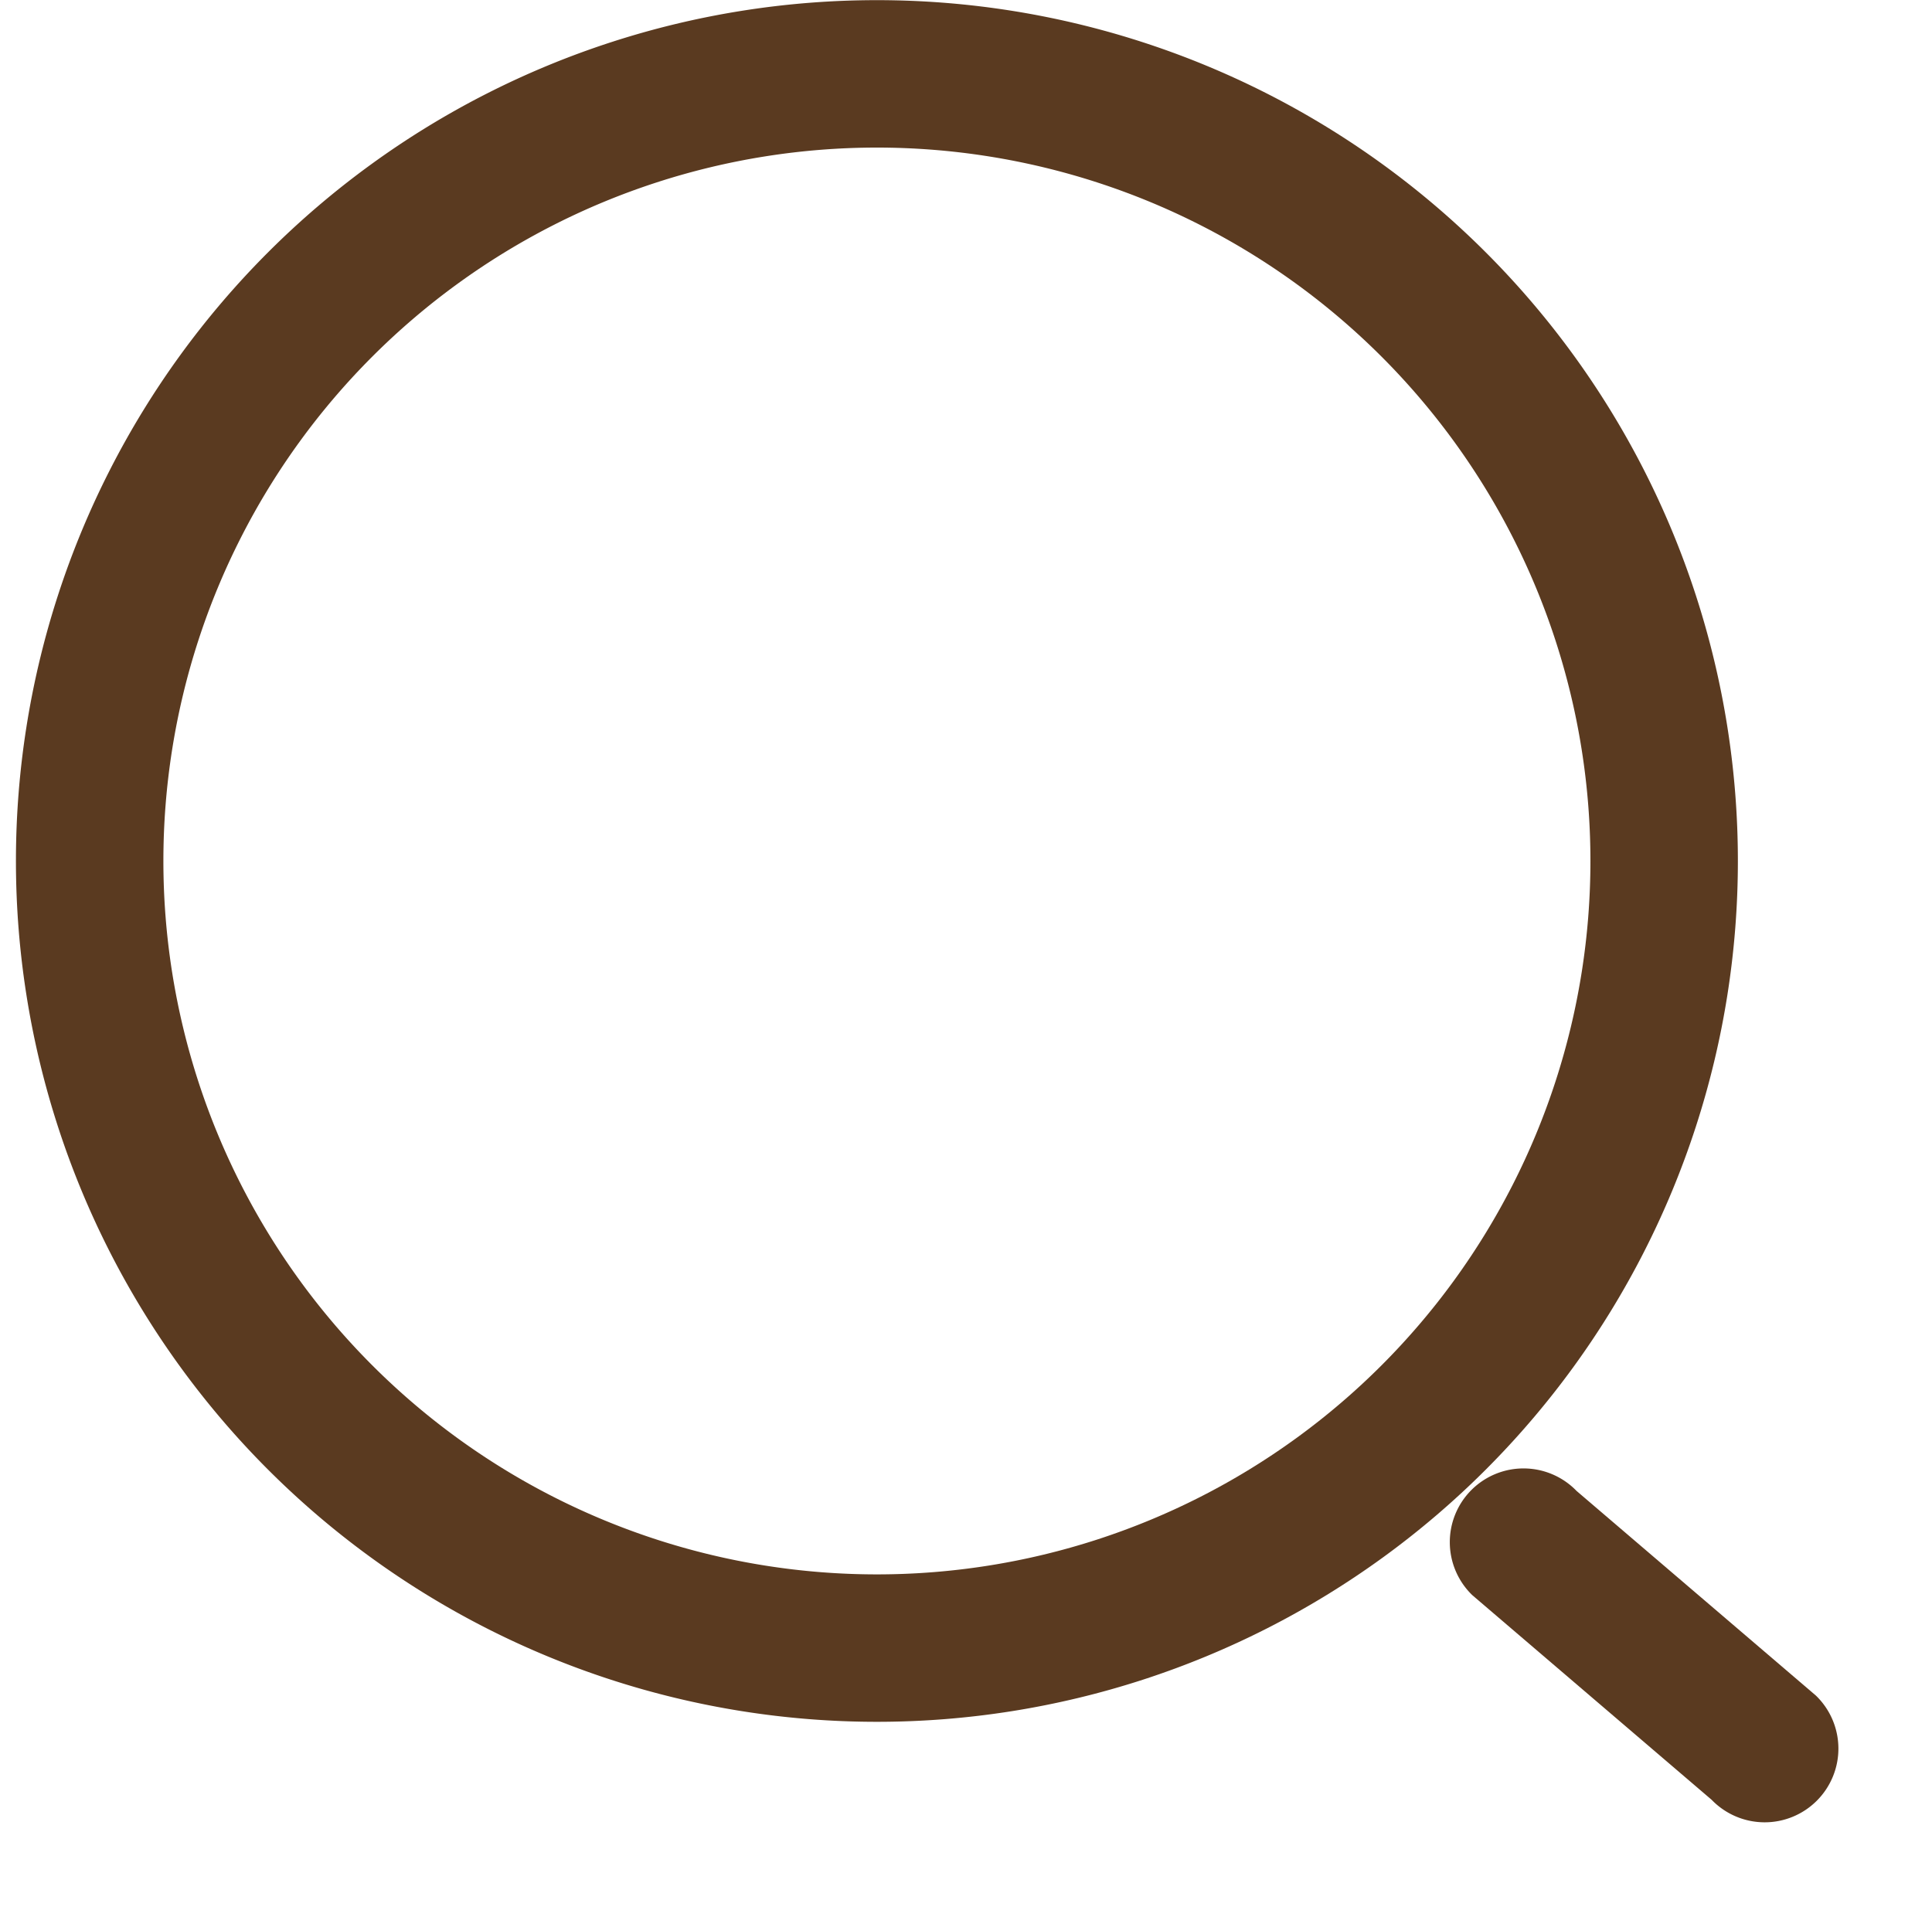 <?xml version="1.0" standalone="no"?><!DOCTYPE svg PUBLIC "-//W3C//DTD SVG 1.1//EN" "http://www.w3.org/Graphics/SVG/1.1/DTD/svg11.dtd"><svg t="1647588477533" class="icon" viewBox="0 0 1032 1024" version="1.1" xmlns="http://www.w3.org/2000/svg" p-id="7761" data-spm-anchor-id="a313x.7781069.0.i1" xmlns:xlink="http://www.w3.org/1999/xlink" width="201.562" height="200"><defs><style type="text/css"></style></defs><path d="M969.975 905.855L842.142 796.532a39.382 39.382 0 1 0-55.686 55.686L914.29 961.54a39.382 39.382 0 1 0 55.686-55.686z" p-id="7762" fill="#5a3a20"></path><path d="M468.41 841.112a381.135 381.135 0 1 0 0-762.27 381.135 381.135 0 0 0 0 762.27z m0 78.763a459.898 459.898 0 1 1 0-919.796 459.898 459.898 0 0 1 0 919.796z" p-id="7763" fill="#5a3a20"></path></svg>